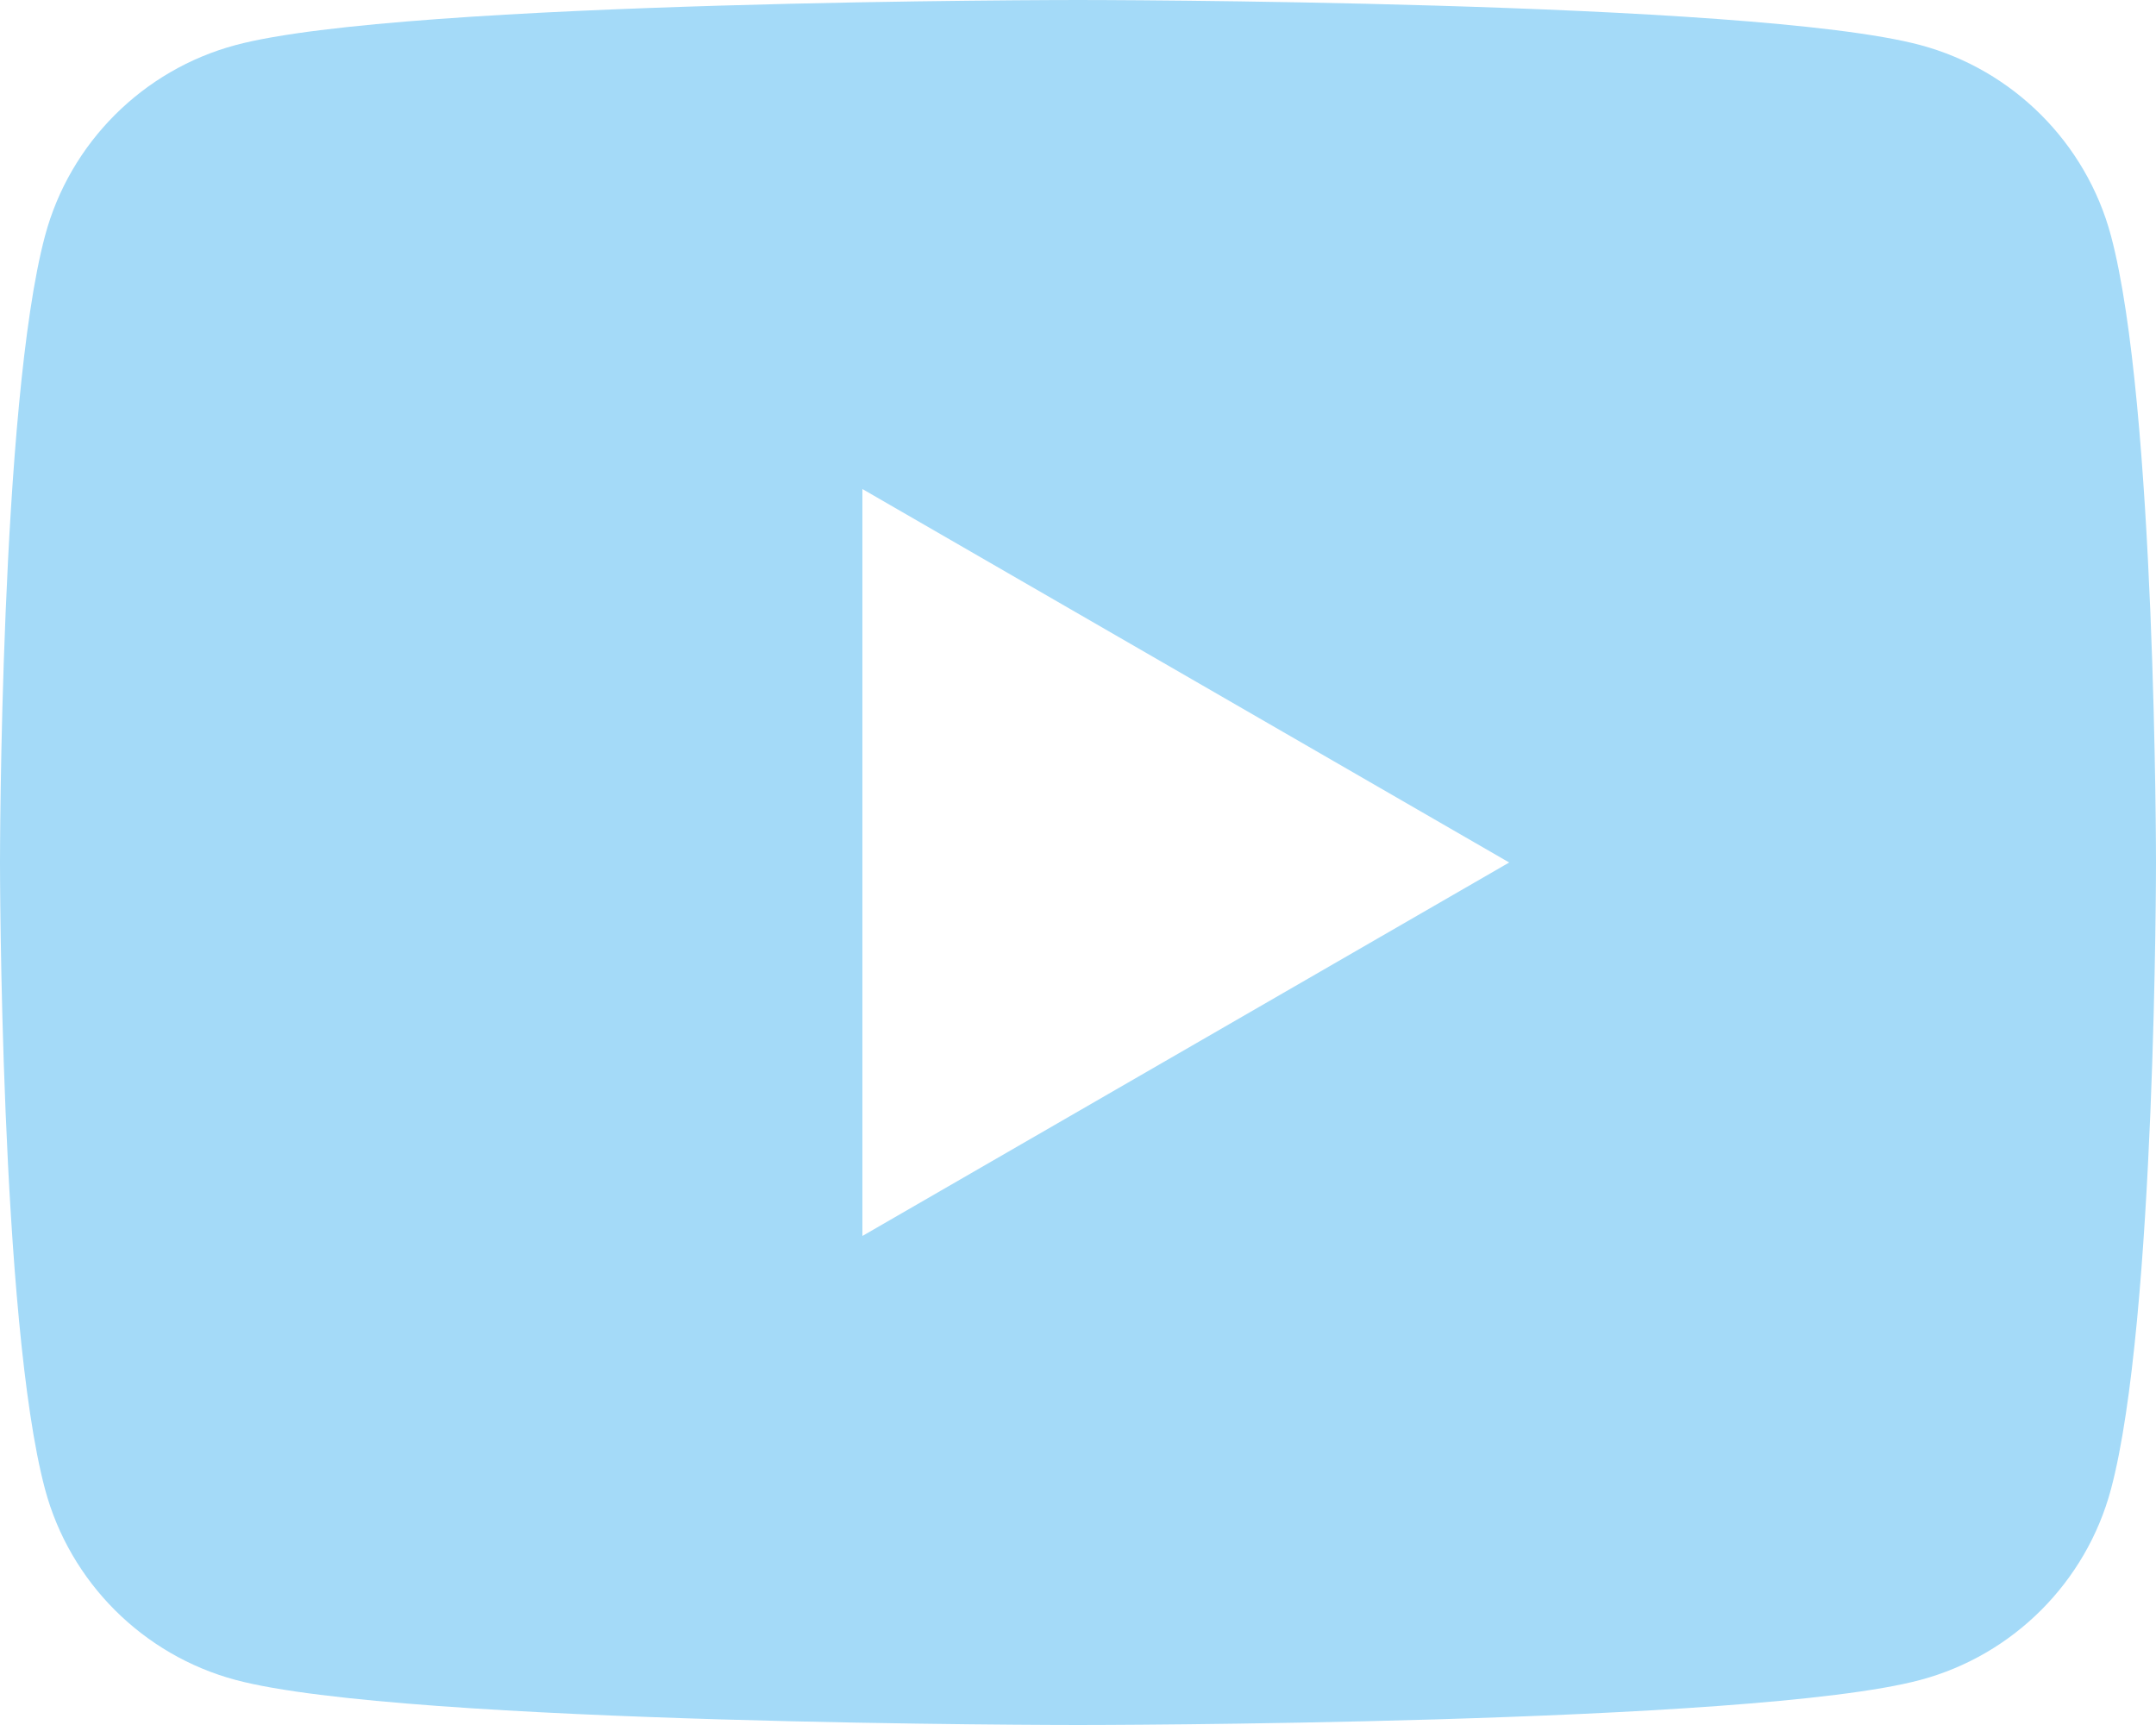 <svg width="160" height="128" viewBox="0 0 160 128" fill="none" xmlns="http://www.w3.org/2000/svg">
<path d="M156.656 17.488C154.816 10.608 149.392 5.184 142.512 3.344C130.032 1.66893e-06 80 0 80 0C80 0 29.968 1.66893e-06 17.488 3.344C10.608 5.184 5.184 10.608 3.344 17.488C-2.38419e-07 29.968 0 64 0 64C0 64 -2.38419e-07 98.032 3.344 110.512C5.184 117.392 10.608 122.816 17.488 124.656C29.968 128 80 128 80 128C80 128 130.032 128 142.512 124.656C149.4 122.816 154.816 117.392 156.656 110.512C160 98.032 160 64 160 64C160 64 160 29.968 156.656 17.488ZM64 91.712V36.288L112 64L64 91.712Z" fill="#A4DAF8"/>
</svg>
